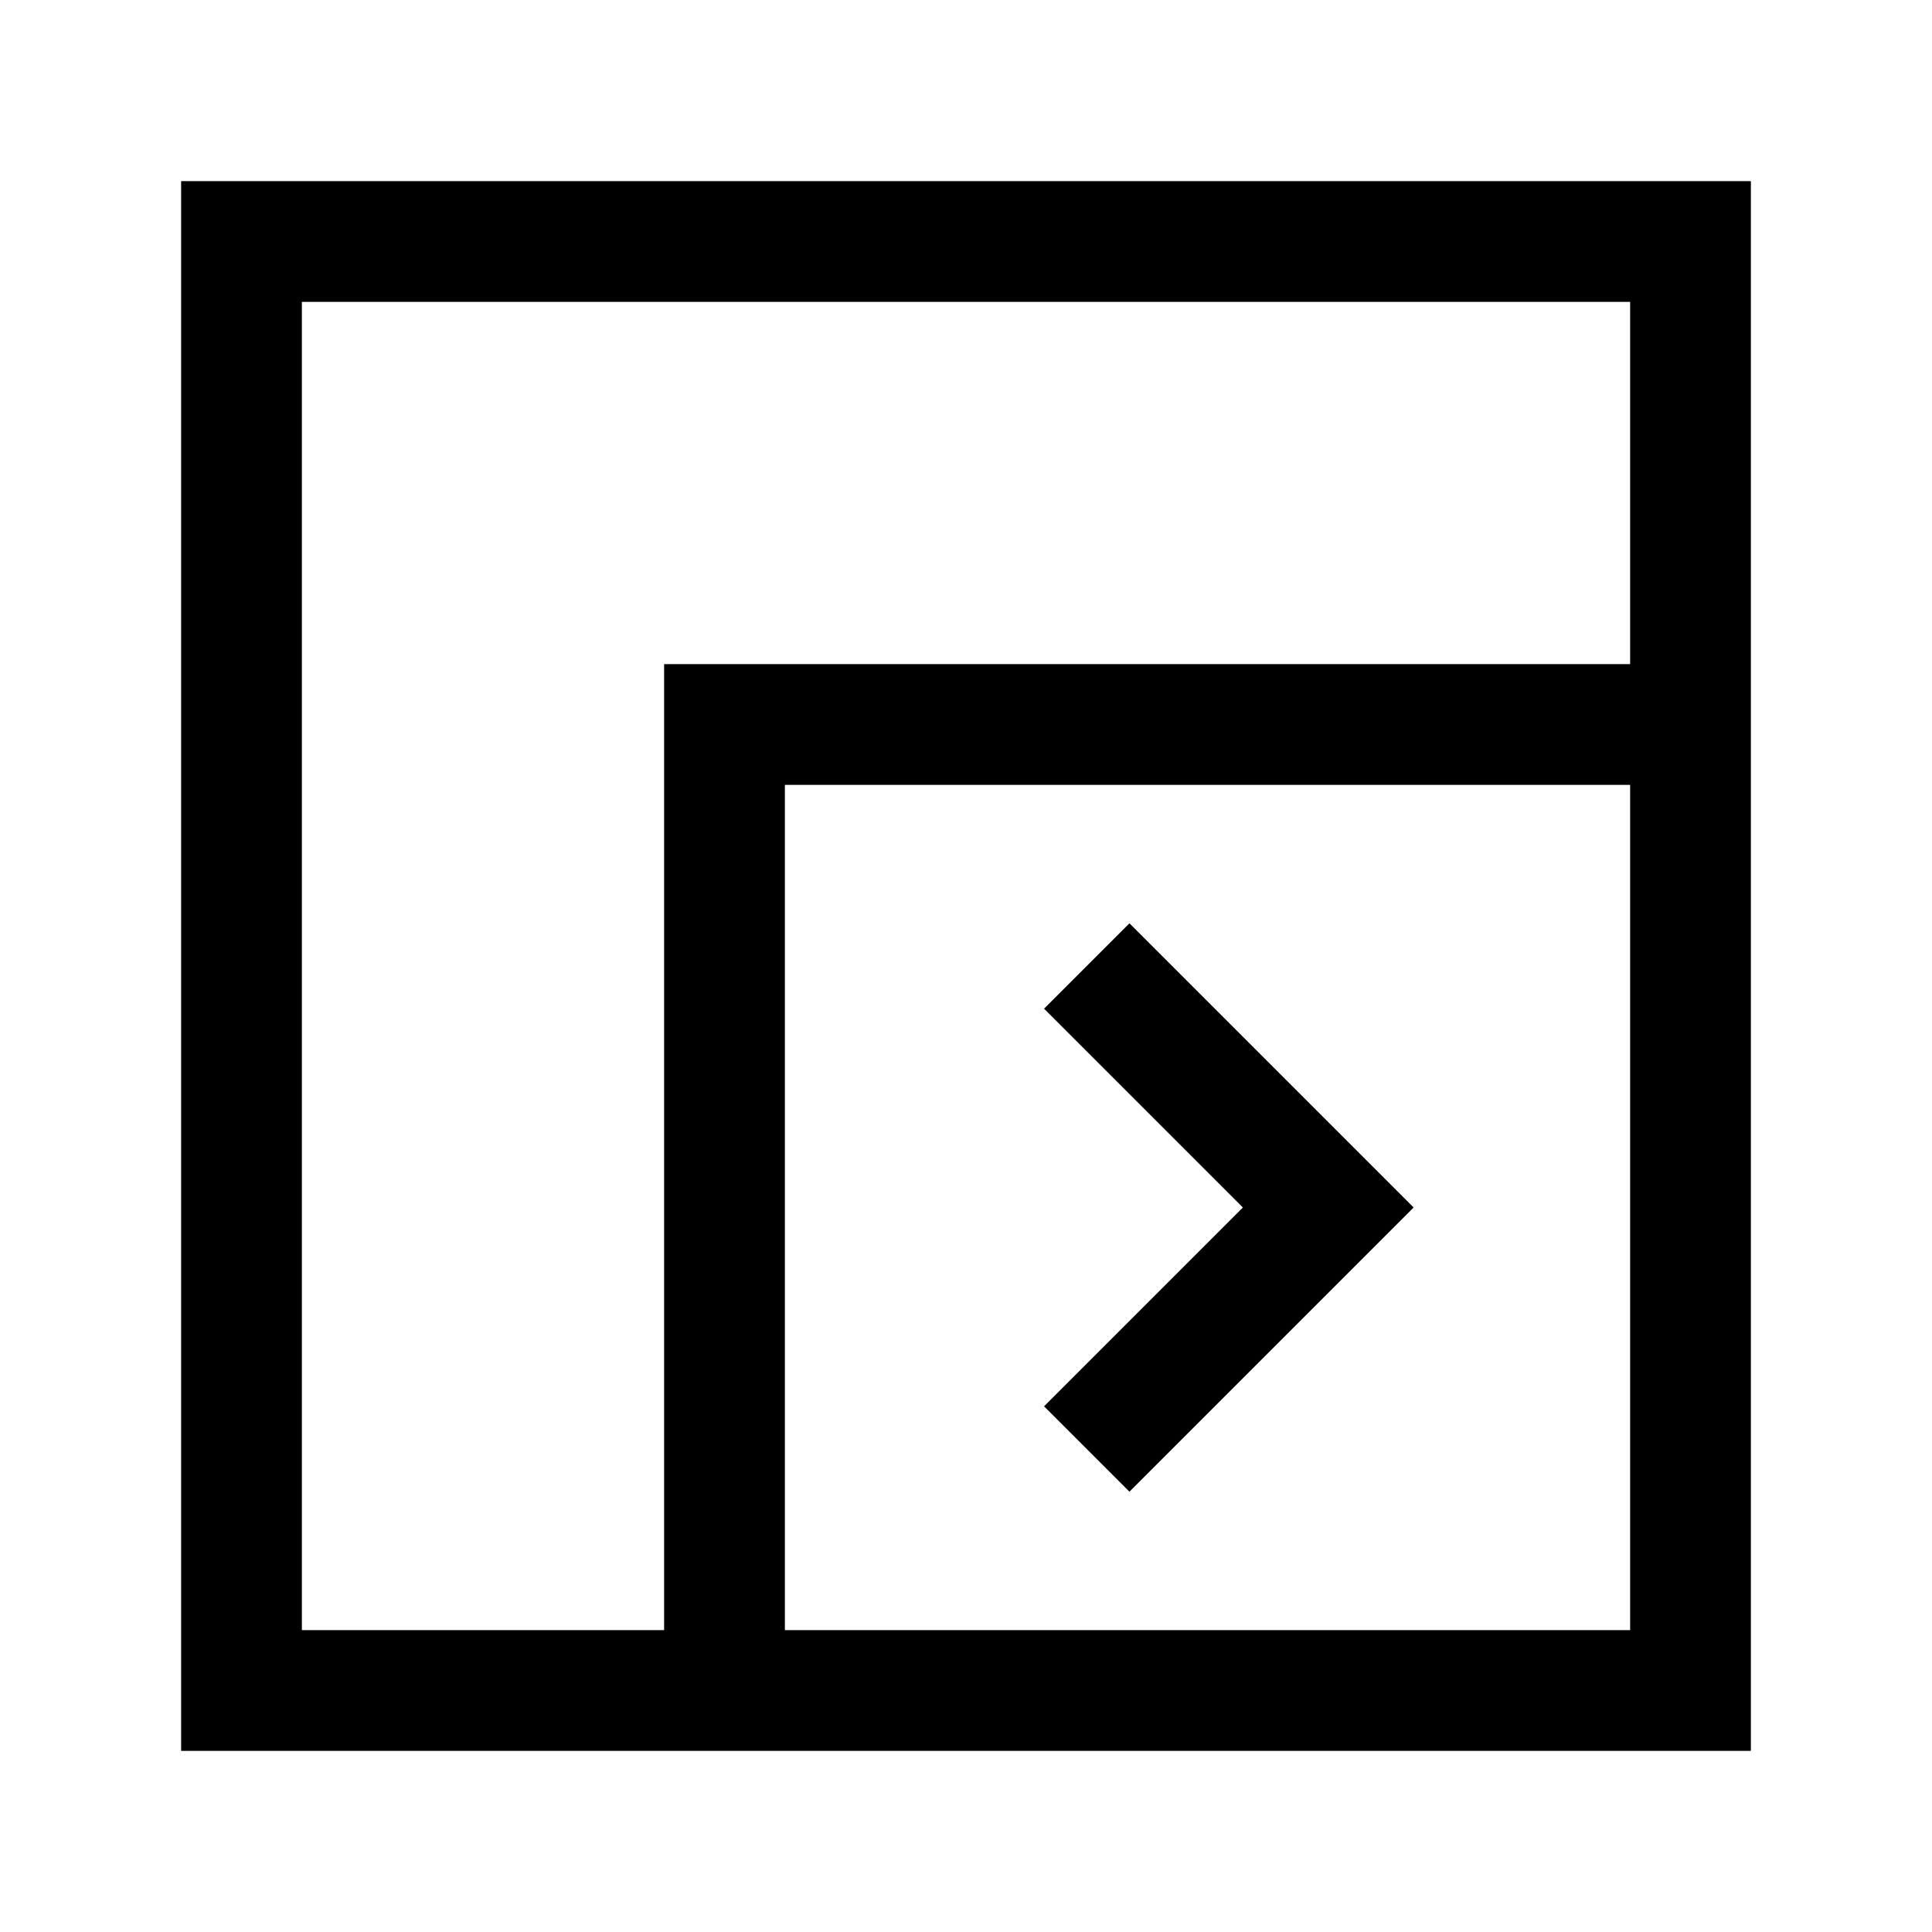 <svg id="Ebene_1" data-name="Ebene 1" xmlns="http://www.w3.org/2000/svg" viewBox="0 0 64 64"><title>small</title><rect x="8" y="8" width="48" height="48" style="fill:none;stroke:#000;stroke-miterlimit:10;stroke-width:4px"/><polyline points="24 56 24 24 56 24" style="fill:none;stroke:#000;stroke-miterlimit:10;stroke-width:4px"/><polyline points="36 48 44 40 36 32" style="fill:none;stroke:#000;stroke-miterlimit:10;stroke-width:4px"/></svg>